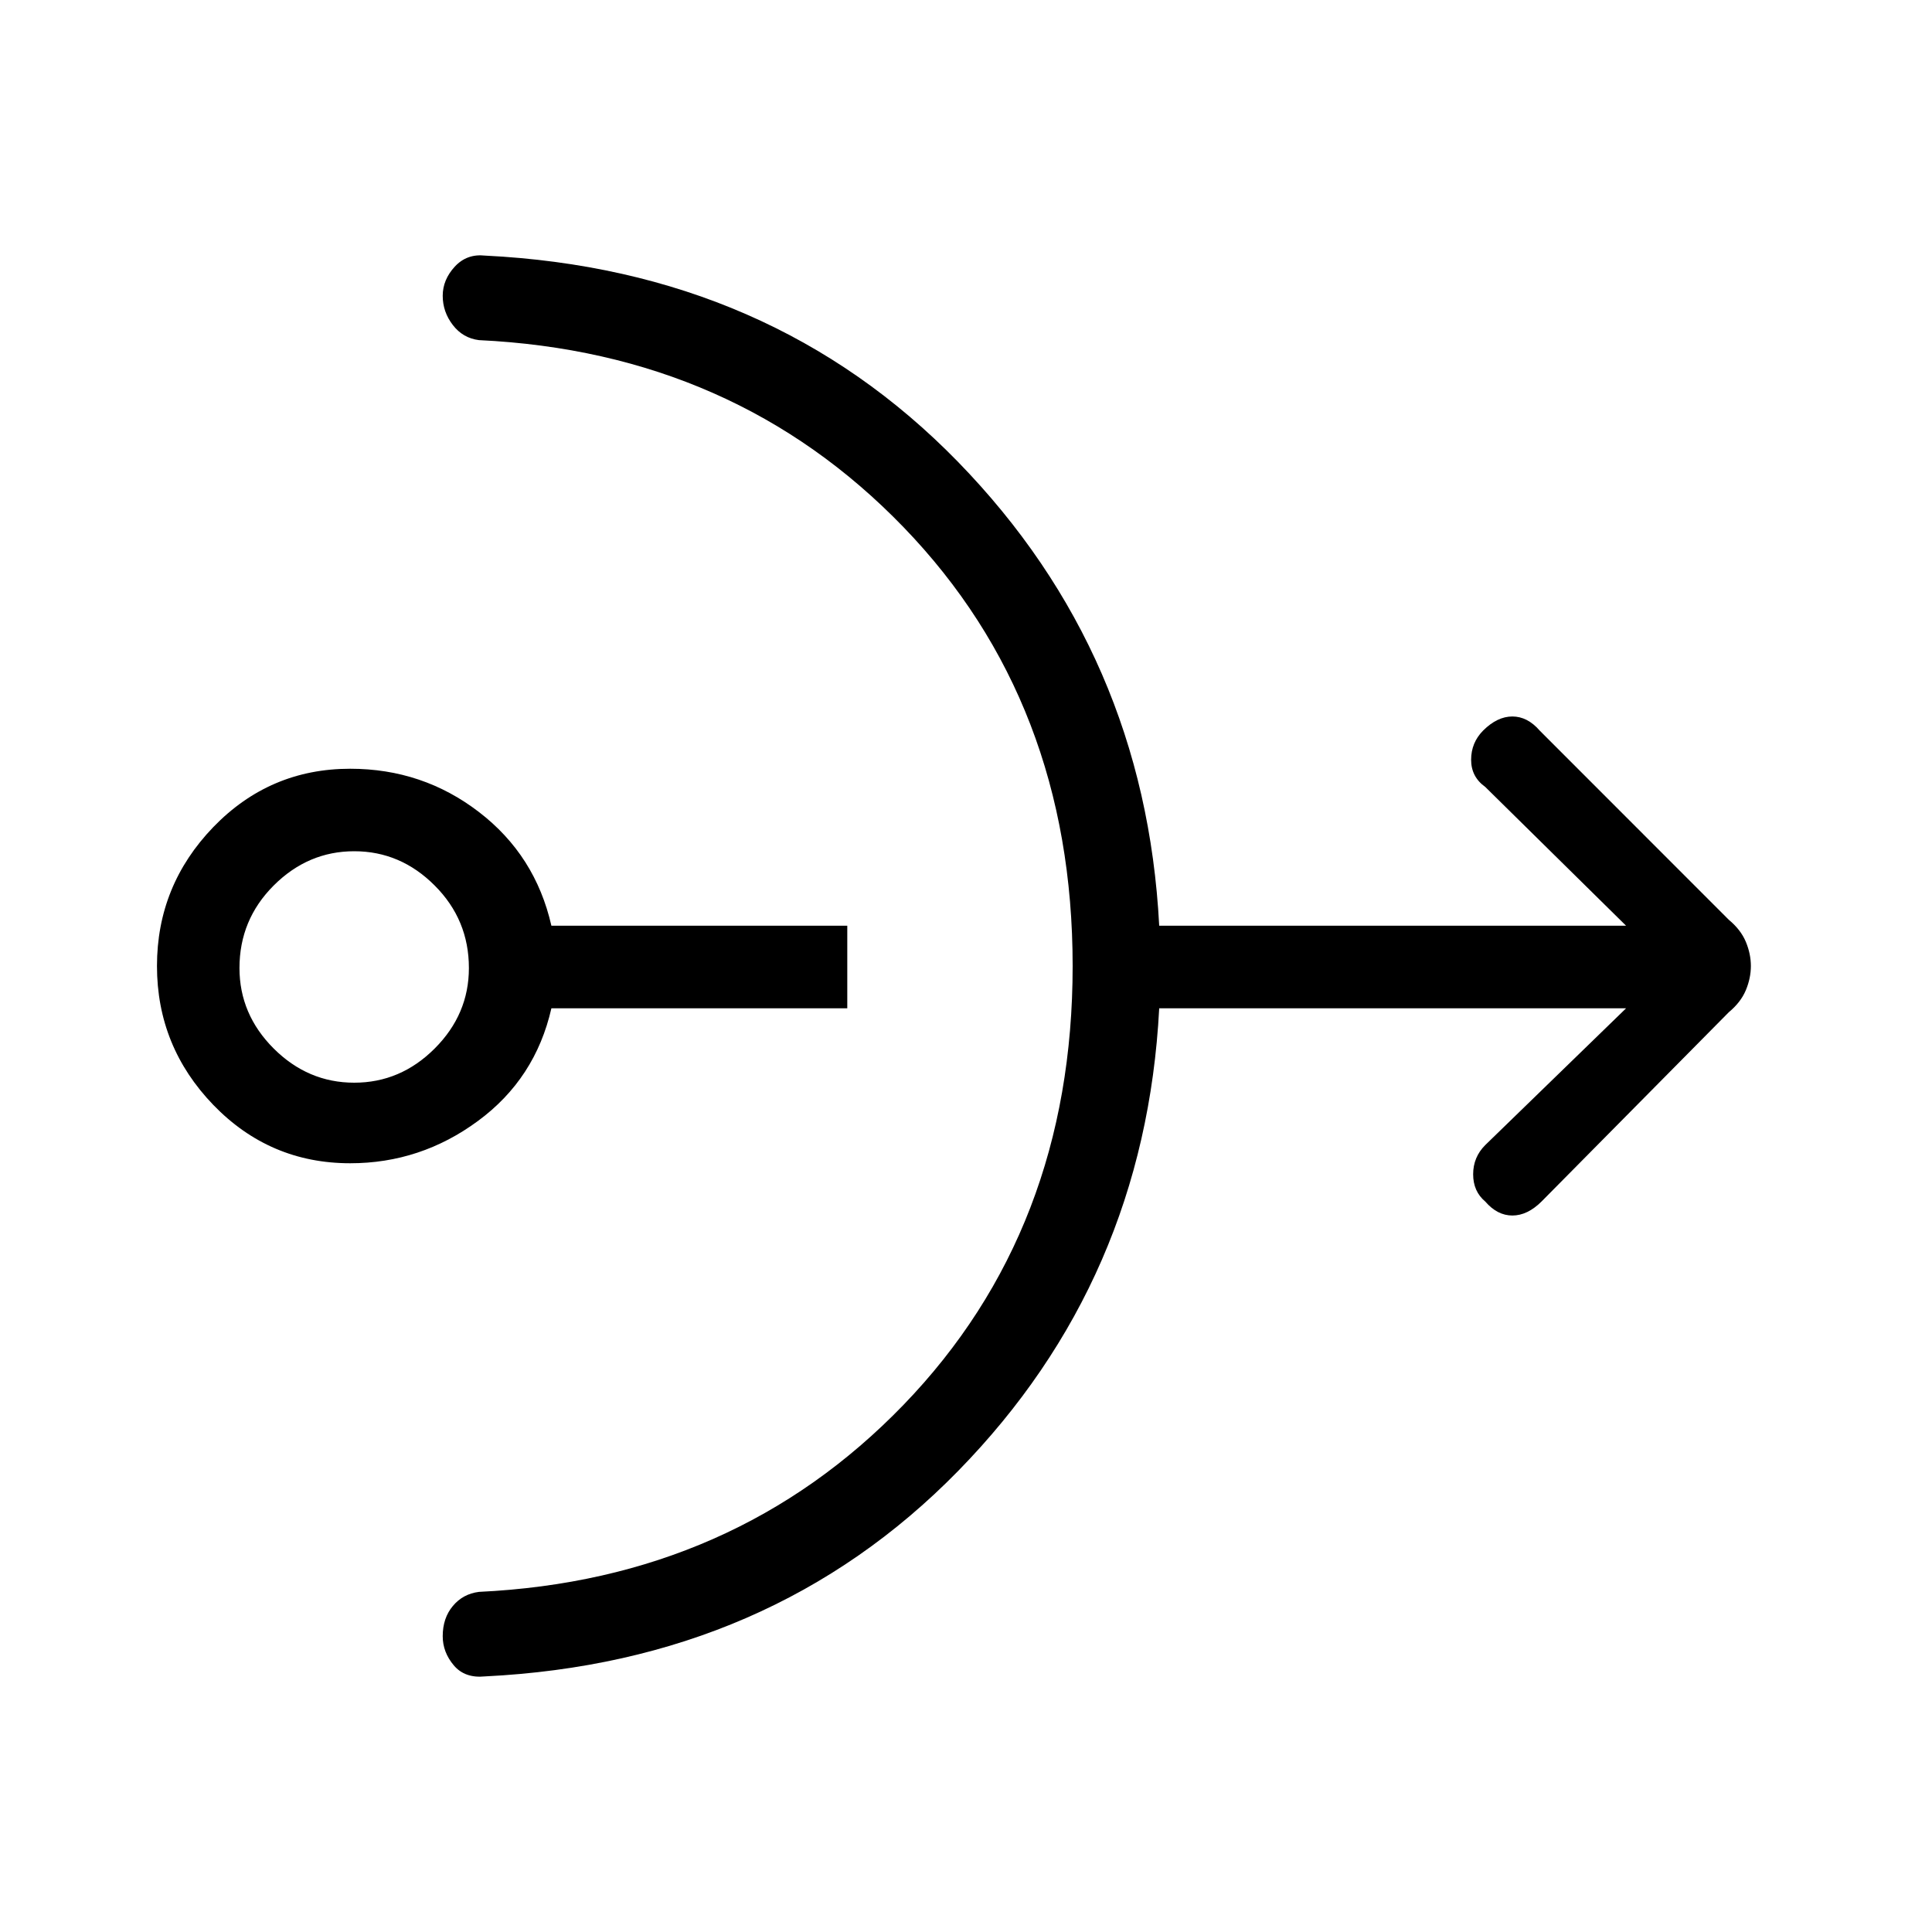 <svg xmlns="http://www.w3.org/2000/svg" height="20" width="20"><path d="M3.625 12.042Q2.792 12.042 2.208 11.438Q1.625 10.833 1.625 10Q1.625 9.167 2.208 8.562Q2.792 7.958 3.625 7.958Q4.375 7.958 4.958 8.406Q5.542 8.854 5.708 9.583H8.771V10.438H5.708Q5.542 11.167 4.948 11.604Q4.354 12.042 3.625 12.042ZM3.667 11.208Q4.146 11.208 4.5 10.854Q4.854 10.5 4.854 10.021Q4.854 9.521 4.5 9.167Q4.146 8.812 3.667 8.812Q3.188 8.812 2.833 9.167Q2.479 9.521 2.479 10.021Q2.479 10.5 2.833 10.854Q3.188 11.208 3.667 11.208ZM5.021 17.354Q4.812 17.375 4.698 17.24Q4.583 17.104 4.583 16.938Q4.583 16.75 4.688 16.625Q4.792 16.5 4.958 16.479Q7.604 16.354 9.354 14.542Q11.104 12.729 11.104 10Q11.104 7.271 9.354 5.458Q7.604 3.646 4.958 3.521Q4.792 3.5 4.688 3.365Q4.583 3.229 4.583 3.062Q4.583 2.896 4.708 2.76Q4.833 2.625 5.021 2.646Q7.979 2.792 9.917 4.781Q11.854 6.771 12 9.583H16.833L15.375 8.146Q15.229 8.042 15.229 7.865Q15.229 7.688 15.354 7.562Q15.5 7.417 15.656 7.417Q15.812 7.417 15.938 7.562L17.896 9.521Q18.021 9.625 18.073 9.75Q18.125 9.875 18.125 10Q18.125 10.125 18.073 10.25Q18.021 10.375 17.896 10.479L15.958 12.438Q15.812 12.583 15.656 12.583Q15.5 12.583 15.375 12.438Q15.25 12.333 15.25 12.156Q15.25 11.979 15.375 11.854L16.833 10.438H12Q11.854 13.25 9.917 15.229Q7.979 17.208 5.021 17.354Z"/></svg>